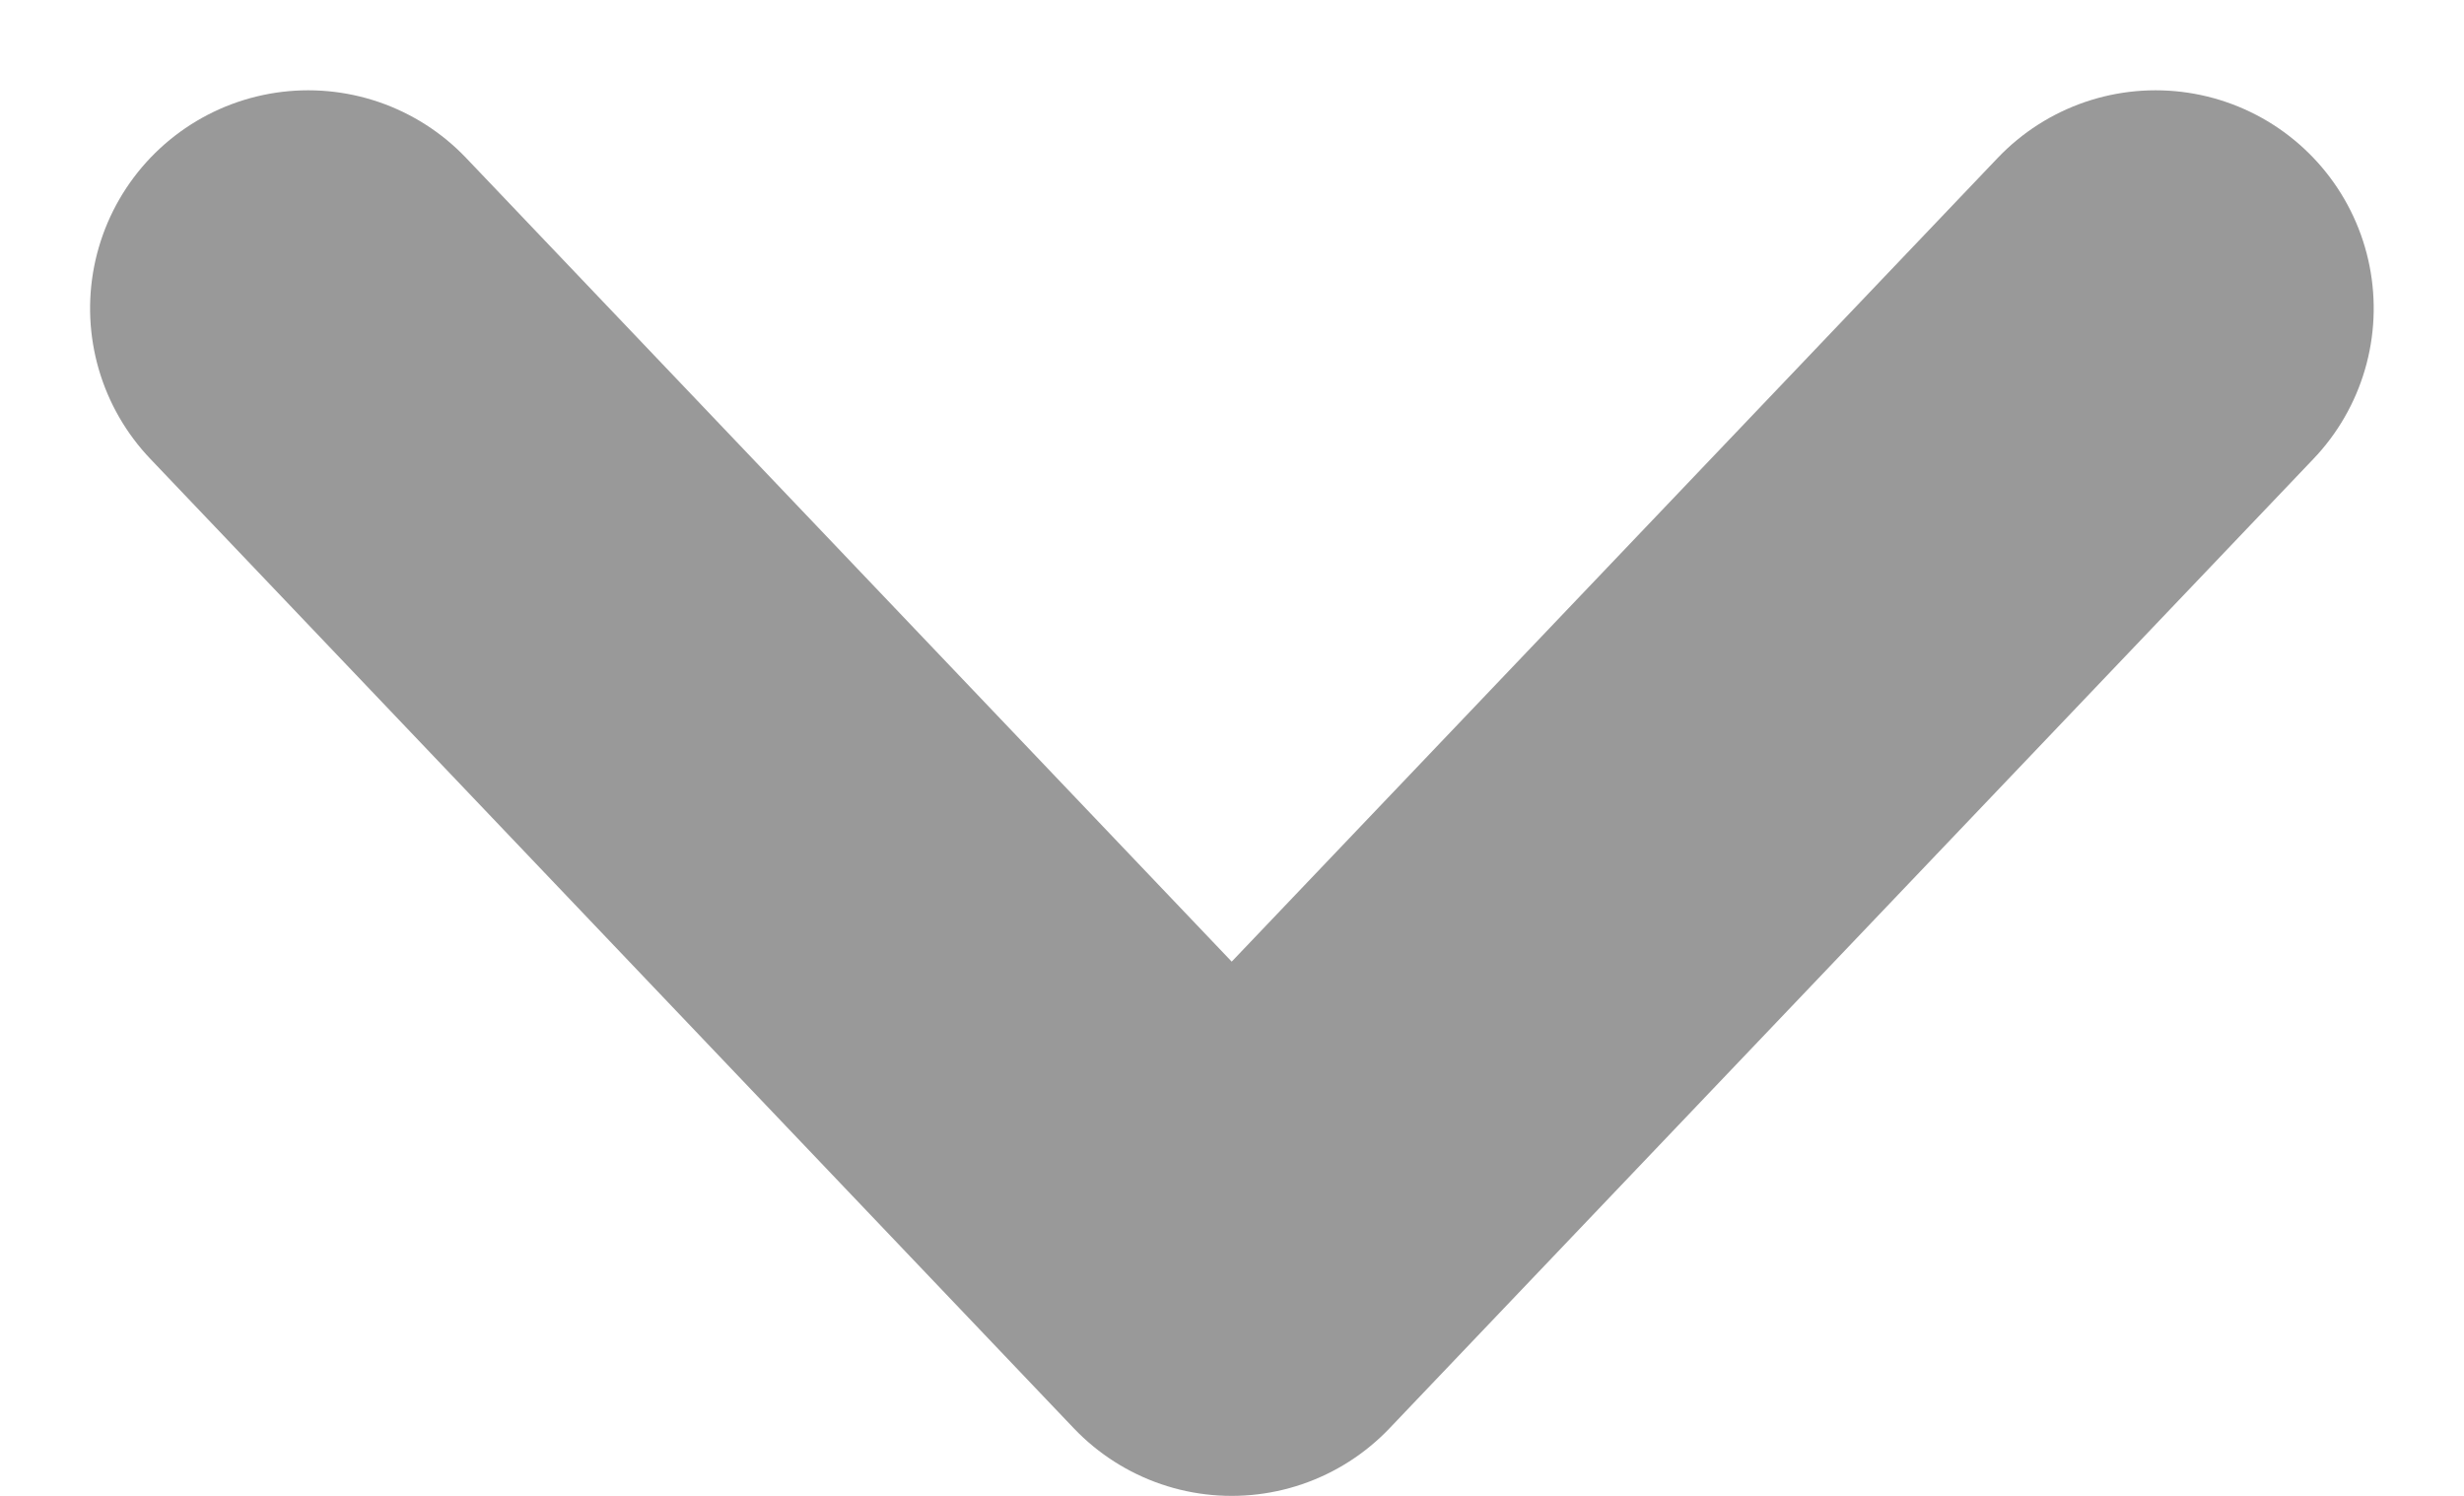 <svg xmlns="http://www.w3.org/2000/svg" width="11.297" height="6.859" viewBox="0 0 11.297 6.859">
  <path id="Path_91135" data-name="Path 91135" d="M0,8.47,4.445,4.236,0,0" transform="translate(9.883 1.414) rotate(90)" fill="none" stroke="#000" stroke-linecap="round" stroke-linejoin="round" stroke-width="2" opacity="0.4"/>
</svg>
